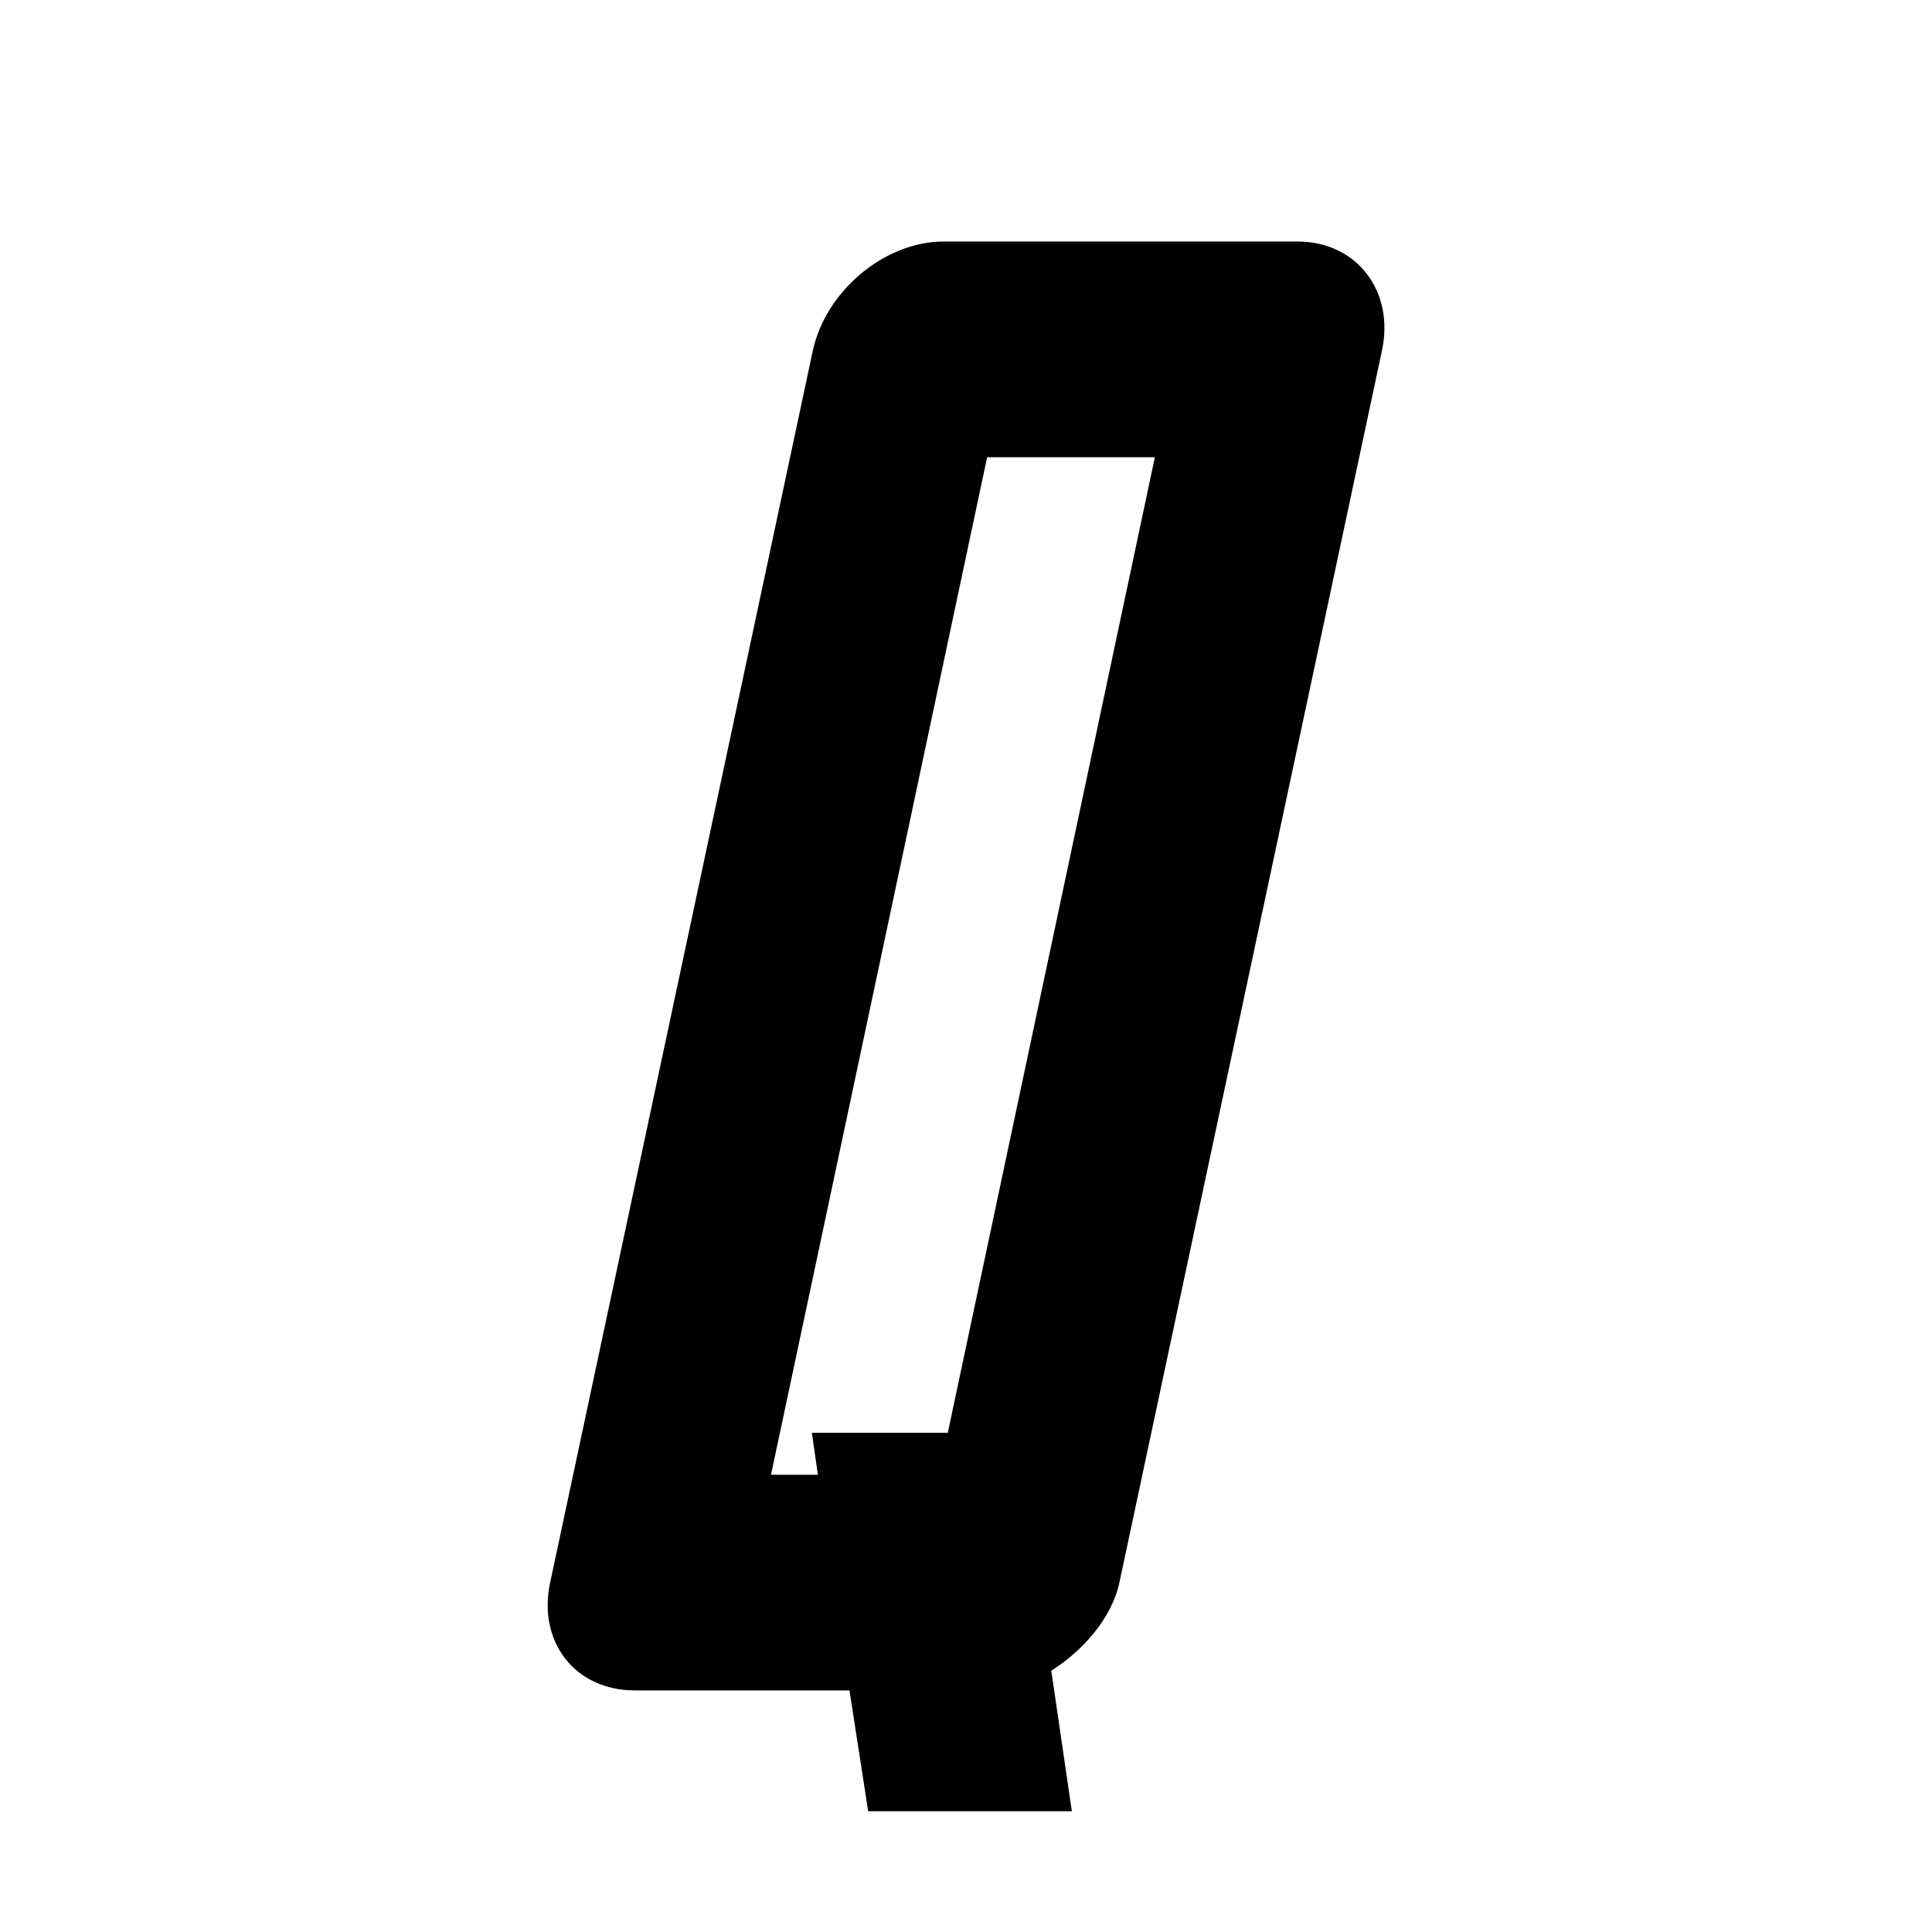 <?xml version="1.0" encoding="utf-8"?>
<!-- Generator: Adobe Illustrator 21.0.0, SVG Export Plug-In . SVG Version: 6.00 Build 0)  -->
<svg version="1.1" id="Layer_1" xmlns="http://www.w3.org/2000/svg" xmlns:xlink="http://www.w3.org/1999/xlink" x="0px" y="0px"
	 width="2048px" height="2048px" viewBox="0 0 2048 2048" enable-background="new 0 0 2048 2048" xml:space="preserve">
<path d="M920.3,1920h215.9l-21.8-149c33.1-20.8,64-55.4,72.2-93.4l278.3-1305.8c13.6-63.1-26.6-115.8-89.7-115.8h-374.7
	c-63.1,0-125.3,52.7-138.9,115.8L583.2,1677.5c-13.6,63.1,26.6,114.4,89.7,114.4h227.6L920.3,1920z M1004.7,1518.8H860.6l6.4,44.5
	h-49.7l229.1-1078.6h177.8L1004.7,1518.8z"/>
</svg>
